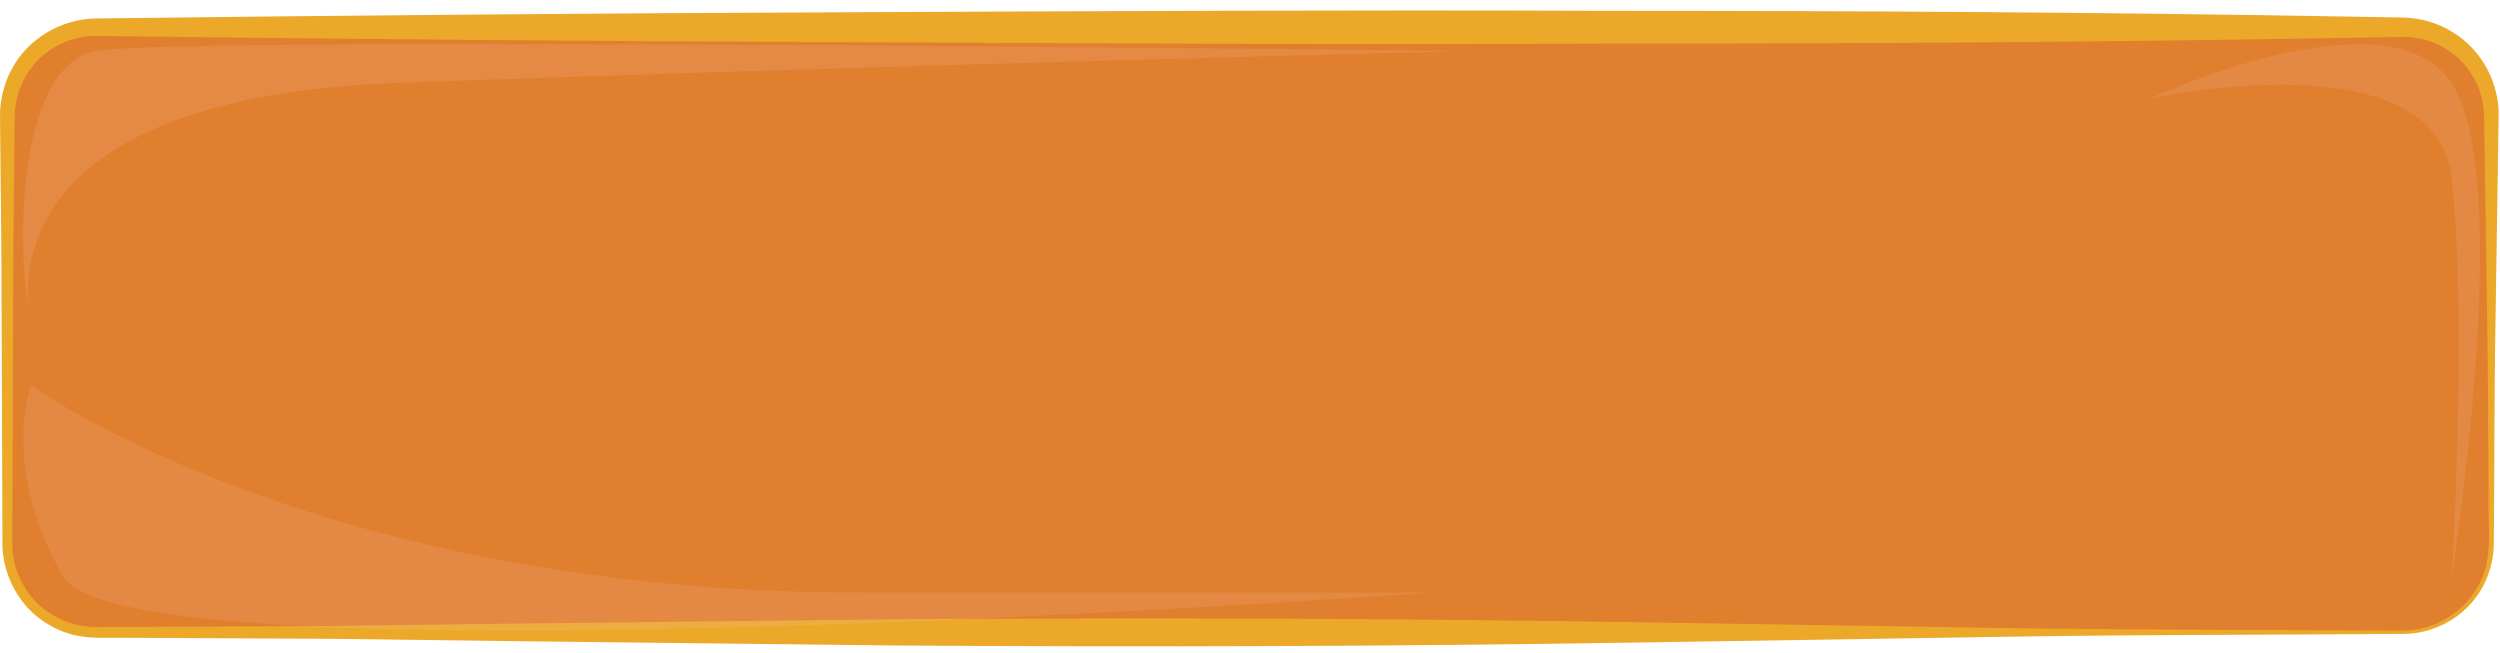 <svg width="157" height="41" viewBox="0 0 157 41" fill="none" xmlns="http://www.w3.org/2000/svg">
<path d="M150.892 39.709H6.032C2.952 39.709 0.462 37.218 0.462 34.139V13.428V7.289C0.462 4.209 2.952 1.719 6.032 1.719H150.892C153.972 1.719 156.462 4.209 156.462 7.289V34.148C156.462 37.218 153.972 39.709 150.892 39.709Z" fill="#E07F2E"/>
<path d="M150.892 39.809C143.012 39.868 135.122 39.858 127.242 39.968L103.592 40.339C87.822 40.599 72.052 40.639 56.292 40.538L32.642 40.269L20.812 40.118L8.982 40.059L6.022 40.048C4.982 40.029 3.932 39.769 3.042 39.218C1.222 38.169 0.112 36.089 0.152 34.019L0.112 22.189C0.102 18.248 0.082 14.299 0.032 10.358L0.002 7.409C-0.028 6.359 0.232 5.269 0.742 4.329C1.752 2.429 3.862 1.179 6.032 1.159C21.802 0.969 37.572 0.829 53.332 0.769C69.102 0.699 84.872 0.619 100.632 0.679C116.402 0.679 132.172 0.769 147.932 1.049L150.892 1.099C151.982 1.129 153.072 1.419 153.992 1.999C155.872 3.109 157.002 5.289 156.912 7.409L156.732 19.238C156.652 23.178 156.662 27.119 156.632 31.069L156.612 34.029C156.622 35.038 156.362 36.048 155.872 36.928C154.892 38.699 152.902 39.828 150.892 39.809ZM150.892 39.608C152.832 39.599 154.722 38.489 155.632 36.788C156.632 35.089 156.212 33.019 156.282 31.069C156.252 27.128 156.252 23.189 156.182 19.238L156.002 7.409C156.022 5.569 155.002 3.829 153.432 2.969C152.662 2.519 151.772 2.319 150.902 2.319L147.942 2.369C132.172 2.649 116.402 2.749 100.642 2.739C84.872 2.809 69.102 2.729 53.342 2.649C37.572 2.599 21.802 2.449 6.032 2.259C4.252 2.239 2.482 3.229 1.602 4.809C1.162 5.599 0.922 6.479 0.922 7.409L0.892 10.358C0.842 14.299 0.822 18.238 0.812 22.189L0.772 34.008C0.712 35.889 1.742 37.739 3.372 38.658C4.172 39.139 5.102 39.358 6.032 39.379L8.992 39.368L20.822 39.309L32.652 39.158L56.302 38.889C72.072 38.788 87.842 38.828 103.602 39.089L127.252 39.459C135.122 39.559 143.012 39.559 150.892 39.608Z" fill="#ECA829"/>
<path opacity="0.32" d="M1.962 20.209C1.962 20.209 -2.038 6.209 24.962 5.209C51.962 4.209 91.962 3.209 91.962 3.209C91.962 3.209 10.962 2.209 5.962 3.209C0.962 4.209 0.962 16.209 1.962 20.209Z" fill="#FFD9F2" fill-opacity="0.36"/>
<path opacity="0.3" d="M1.962 24.209C1.962 24.209 19.962 37.209 53.962 37.209C87.962 37.209 89.962 37.209 89.962 37.209C89.962 37.209 7.962 43.209 3.962 36.209C-0.038 29.209 1.962 24.209 1.962 24.209Z" fill="#FFD9F2" fill-opacity="0.36"/>
<path opacity="0.3" d="M134.962 6.209C134.962 6.209 152.962 2.209 153.962 11.209C154.962 20.209 153.962 36.209 153.962 36.209C153.962 36.209 157.962 11.209 153.962 5.209C149.962 -0.791 134.962 6.209 134.962 6.209Z" fill="#FFD9F2" fill-opacity="0.36"/>
</svg>
